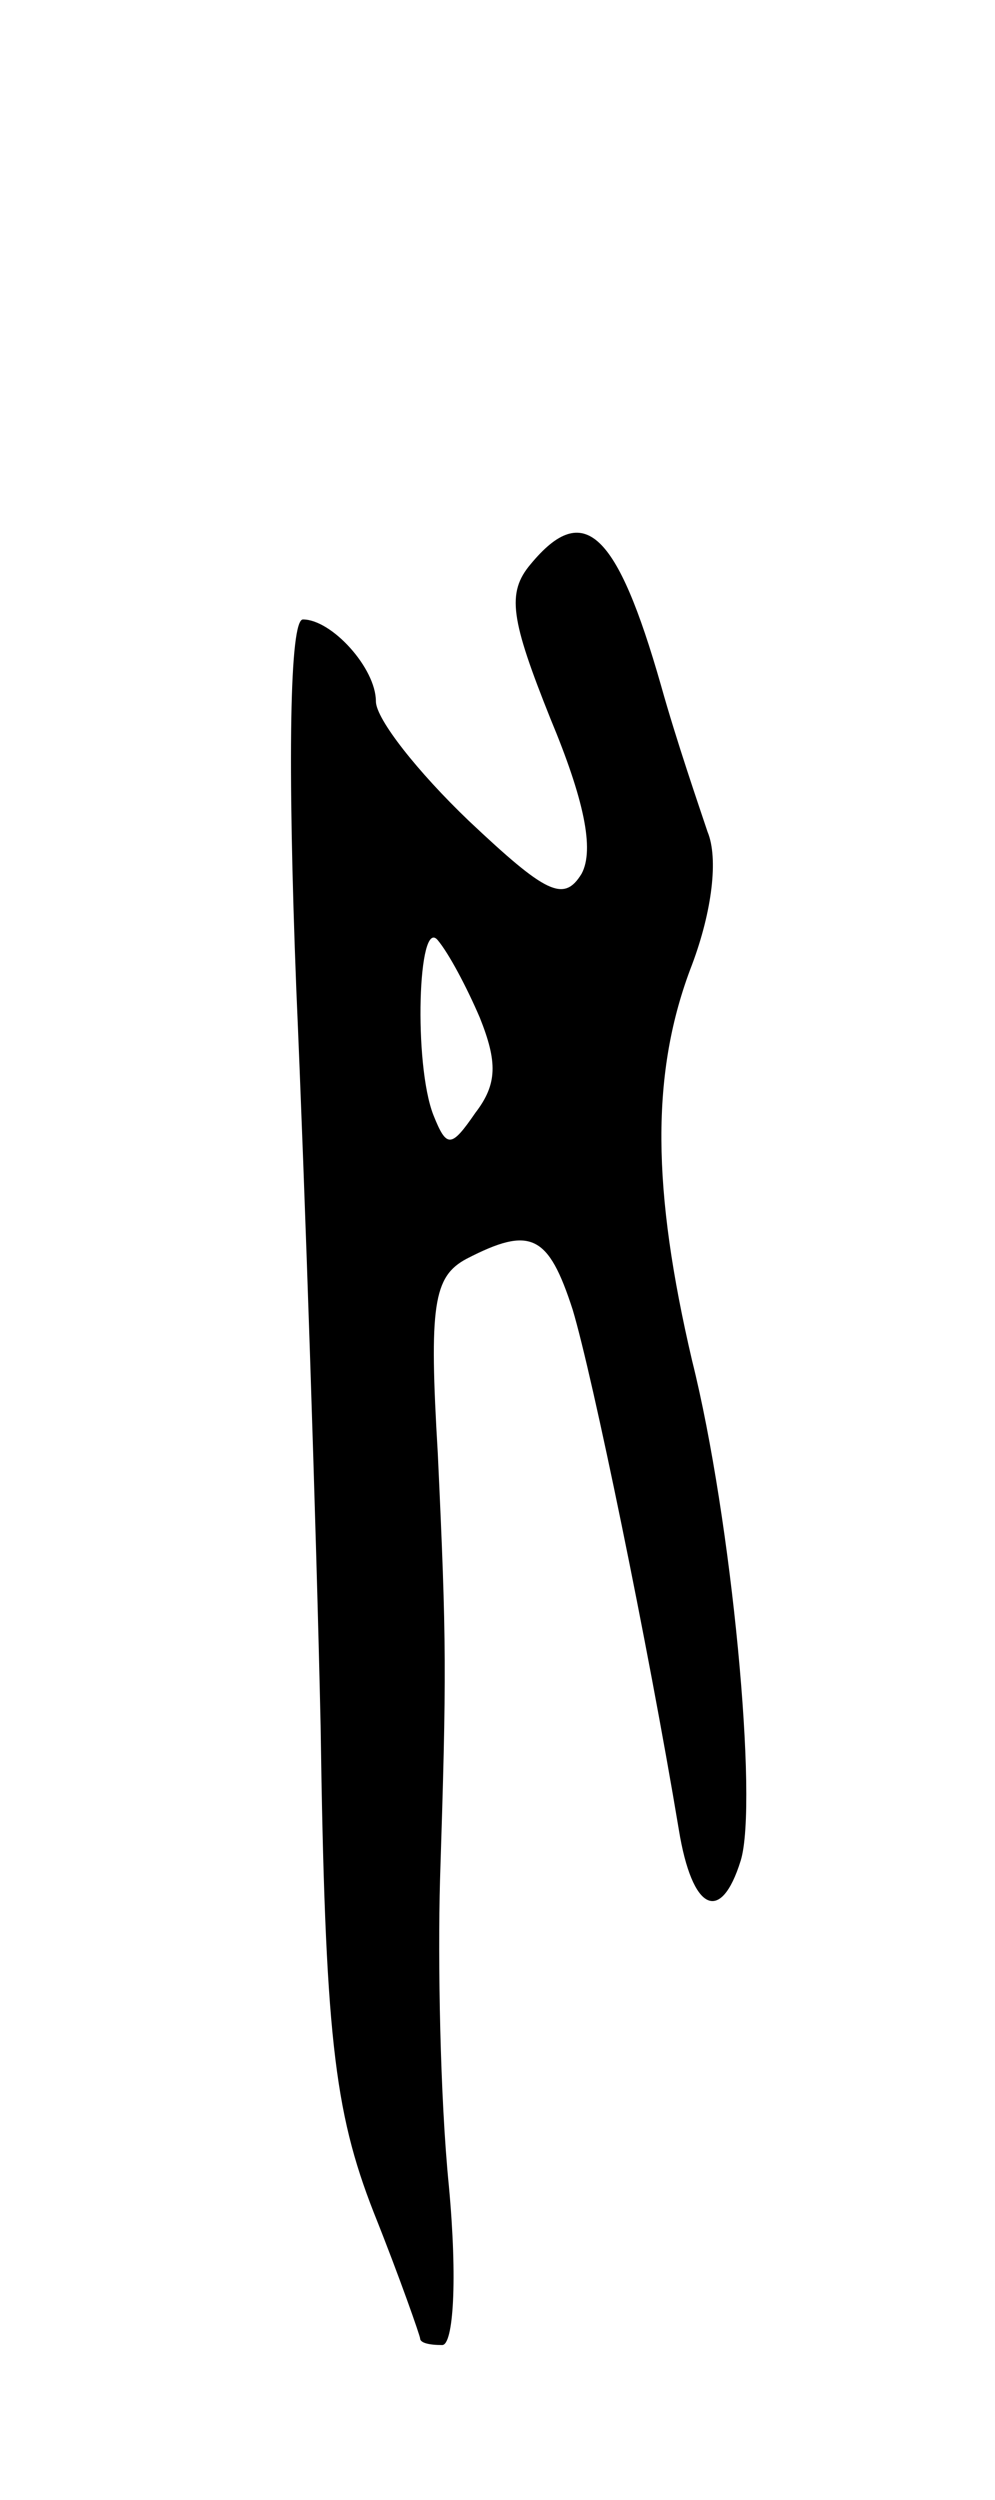<svg version="1.0" xmlns="http://www.w3.org/2000/svg"
 width="45pt" height="113pt" viewBox="0 0 45 113"
 preserveAspectRatio="xMidYMid meet">
<g transform="translate(0,113) scale(0.1,-0.1)"
fill="#000000" stroke="none">
<path d="M240 875 c-11 -13 -9 -25 9 -70 15 -36 20 -59 14 -70 -8 -13 -16 -9
-51 24 -23 22 -42 46 -42 54 0 15 -20 37 -33 37 -6 0 -7 -64 -3 -167 4 -92 9
-242 11 -333 2 -139 6 -174 24 -220 12 -30 21 -56 21 -57 0 -2 4 -3 10 -3 5 0
7 29 3 72 -4 40 -5 102 -4 138 3 94 3 107 -1 193 -4 67 -2 80 13 88 29 15 37
11 48 -23 9 -30 34 -151 48 -235 6 -37 19 -43 28 -14 8 26 -4 154 -22 226 -18
77 -19 130 0 179 9 24 12 48 7 60 -4 12 -14 41 -21 66 -20 70 -35 84 -59 55z
m-23 -205 c8 -20 8 -30 -2 -43 -11 -16 -13 -16 -19 -1 -9 23 -7 90 2 79 5 -6
13 -21 19 -35z"/>
</g>
</svg>
